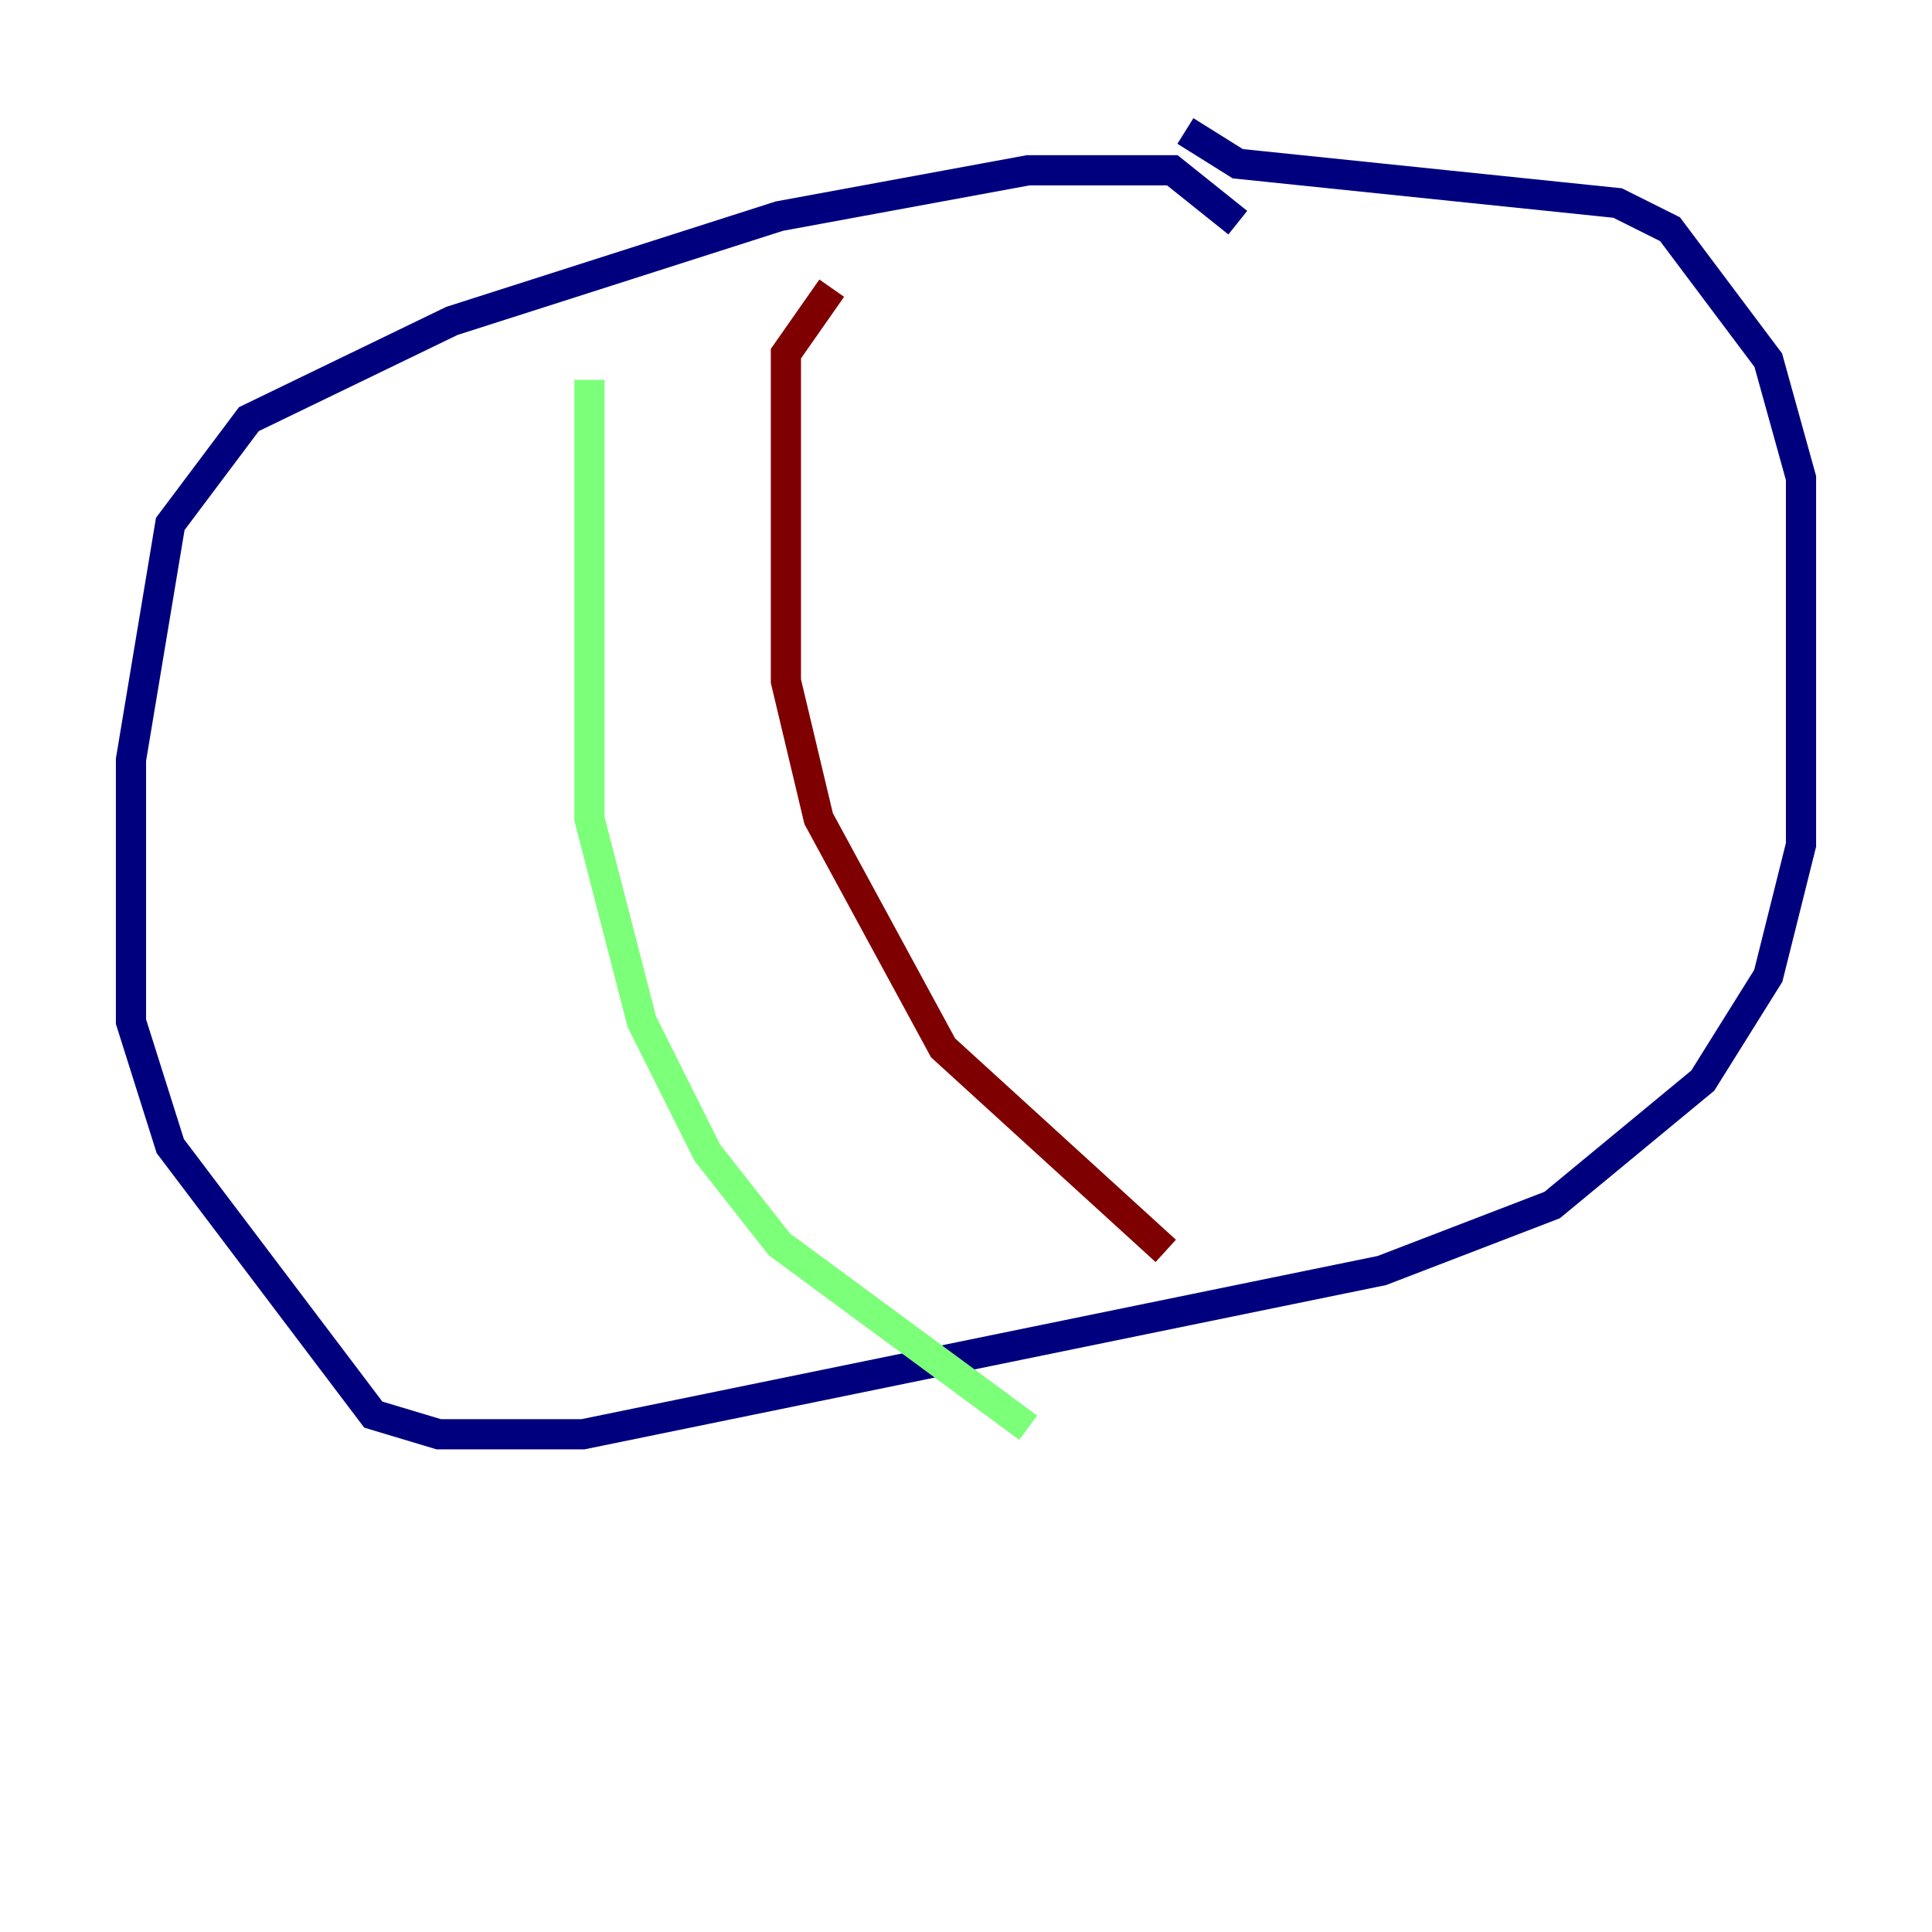 <?xml version="1.0" encoding="utf-8" ?>
<svg baseProfile="tiny" height="128" version="1.2" viewBox="0,0,128,128" width="128" xmlns="http://www.w3.org/2000/svg" xmlns:ev="http://www.w3.org/2001/xml-events" xmlns:xlink="http://www.w3.org/1999/xlink"><defs /><polyline fill="none" points="82.007,14.752 77.668,11.281 68.122,11.281 51.634,14.319 29.939,21.261 16.488,27.77 11.281,34.712 8.678,50.332 8.678,67.688 11.281,75.932 24.732,93.722 29.071,95.024 38.617,95.024 91.552,84.176 102.834,79.837 112.814,71.593 117.153,64.651 119.322,55.973 119.322,31.675 117.153,23.864 110.644,15.186 107.173,13.451 82.007,10.848 78.536,8.678" stroke="#00007f" stroke-width="2" /><polyline fill="none" points="39.051,25.166 39.051,54.237 42.522,67.688 46.861,76.366 51.634,82.441 68.122,94.59" stroke="#7cff79" stroke-width="2" /><polyline fill="none" points="55.105,19.091 52.068,23.43 52.068,45.125 54.237,54.237 62.481,69.424 77.234,82.875" stroke="#7f0000" stroke-width="2" /></svg>